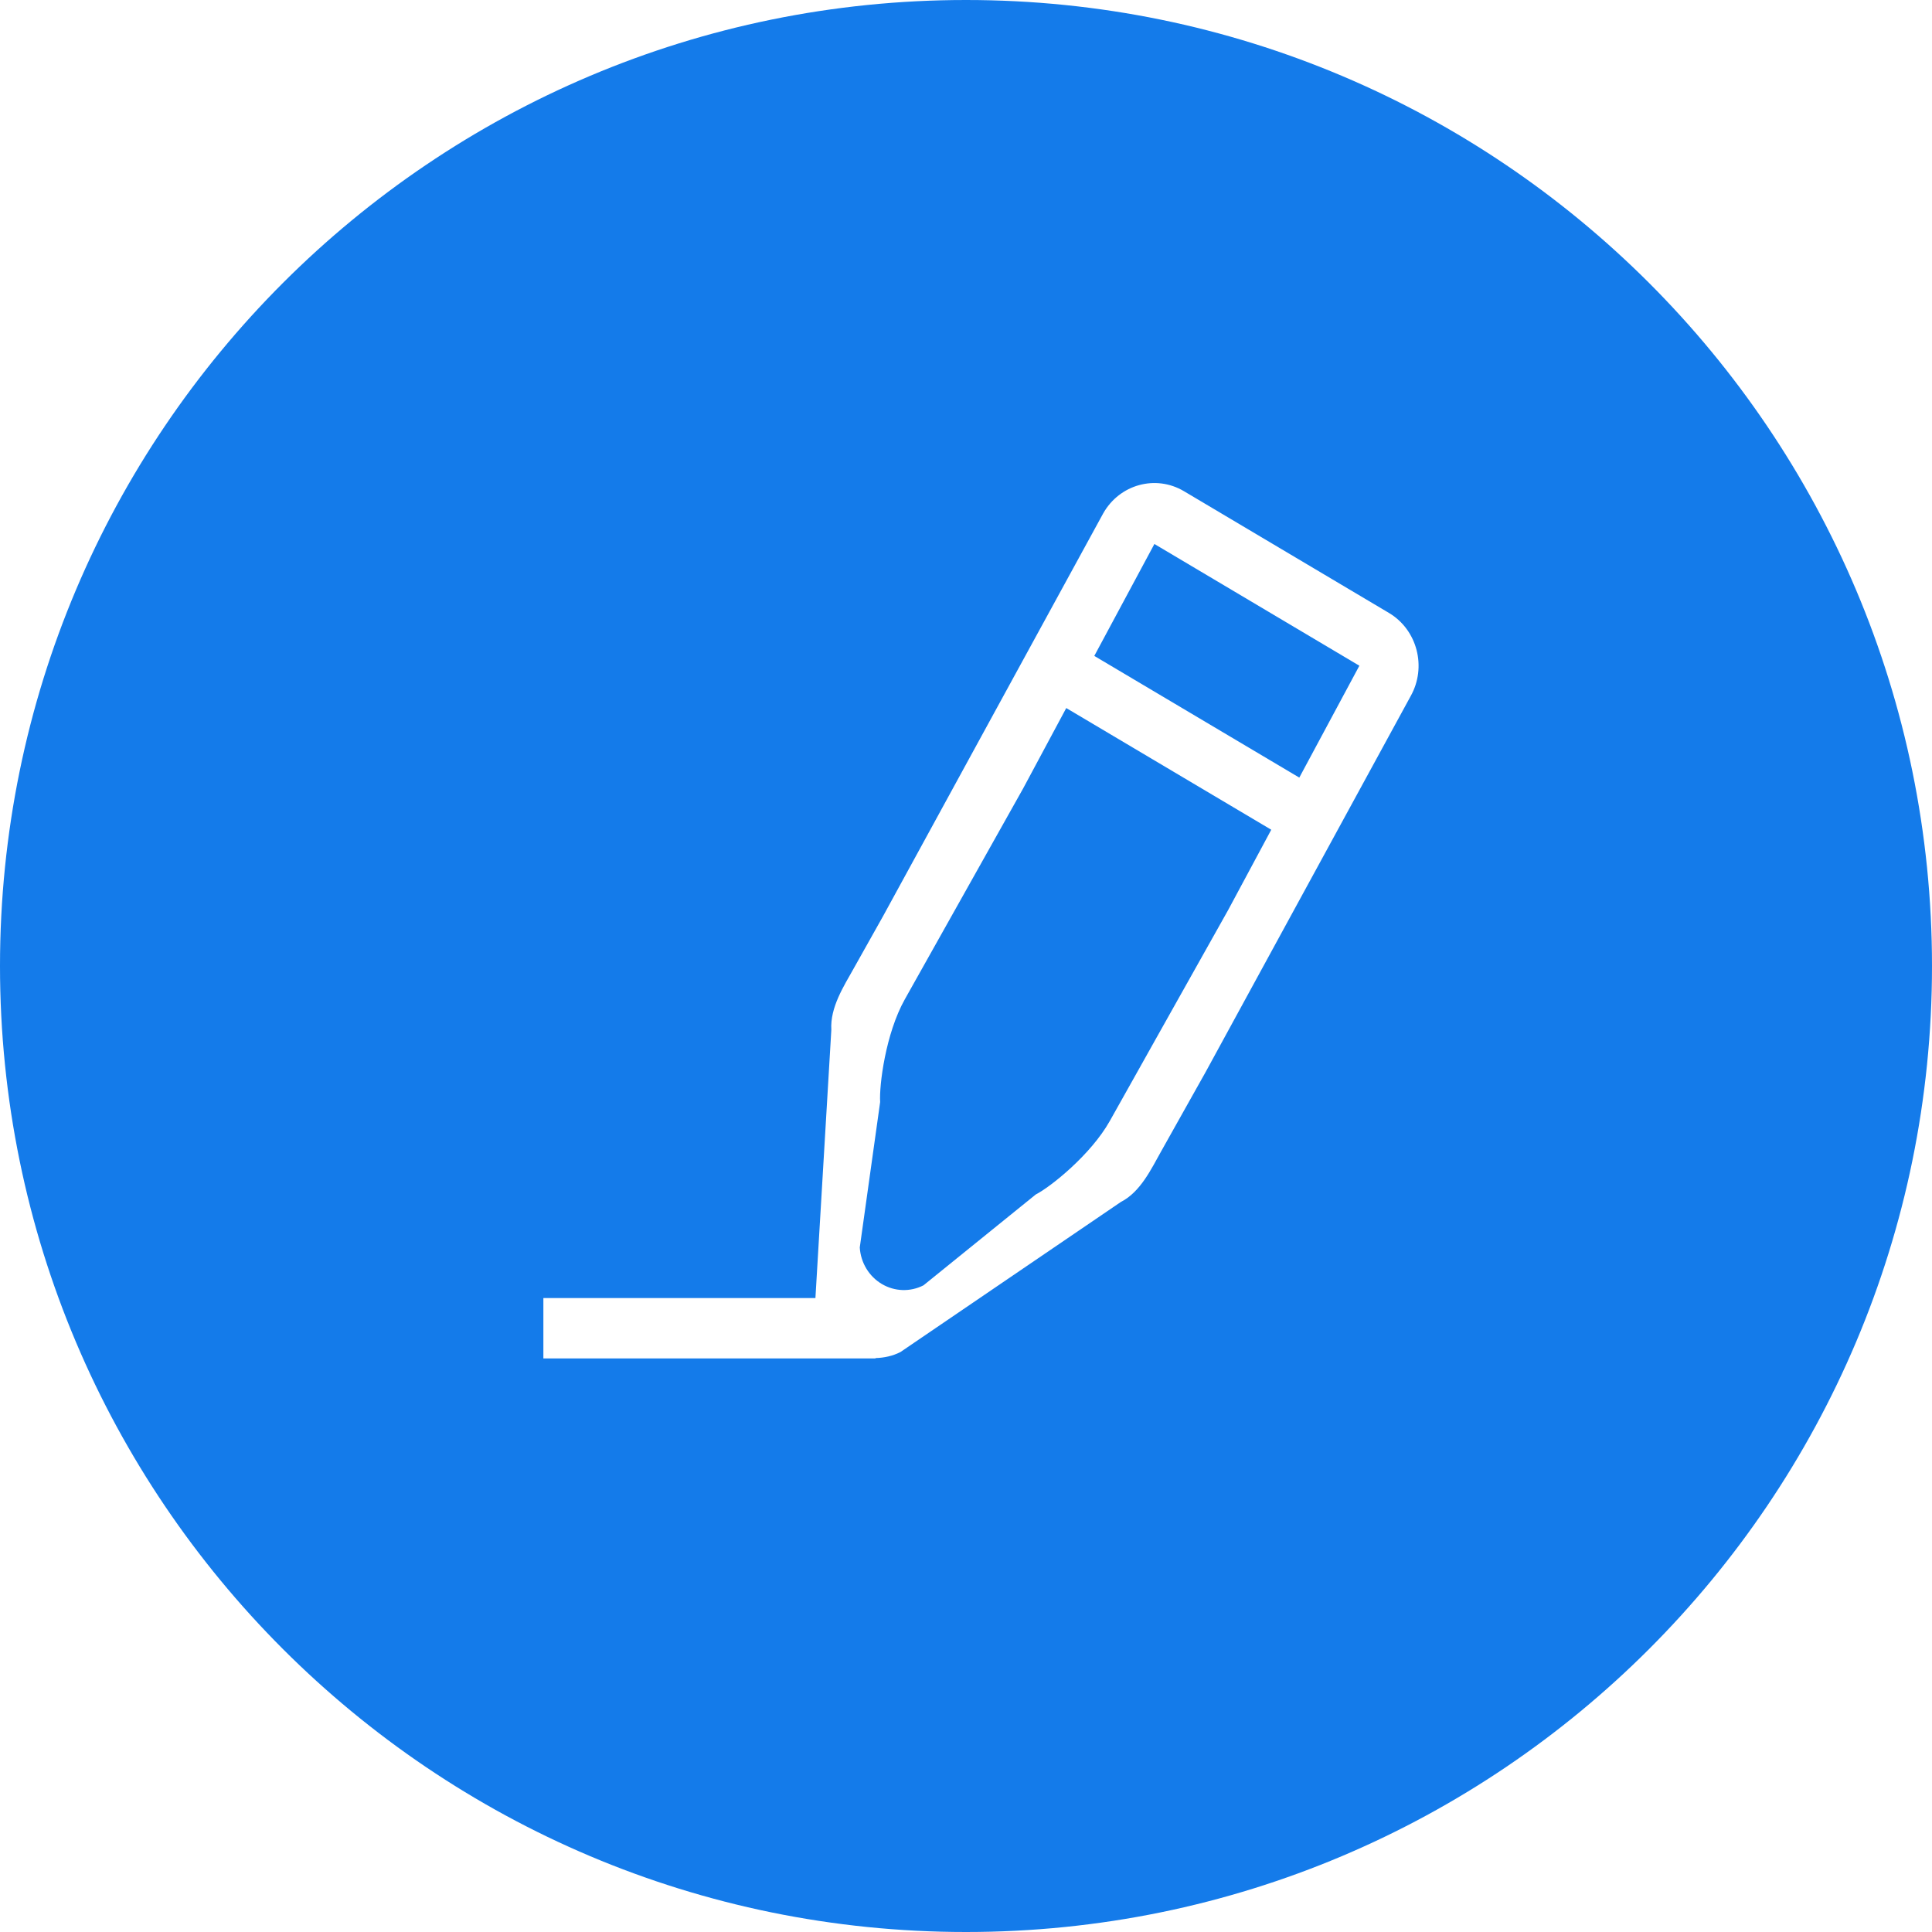 <?xml version="1.0" encoding="iso-8859-1"?>
<!-- Generator: Adobe Illustrator 16.0.0, SVG Export Plug-In . SVG Version: 6.00 Build 0)  -->
<!DOCTYPE svg PUBLIC "-//W3C//DTD SVG 1.1//EN" "http://www.w3.org/Graphics/SVG/1.1/DTD/svg11.dtd">
<svg xmlns="http://www.w3.org/2000/svg" xmlns:xlink="http://www.w3.org/1999/xlink" version="1.1" id="Capa_1" x="0px" y="0px" width="512px" height="512px" viewBox="0 0 64 64" style="enable-background:new 0 0 64 64;" xml:space="preserve">
<g>
	<g>
		<g id="Rewind_copy_6_3_">
			<g>
				<path d="M36.25,21.728l6.791,4.031l1.99-3.706l-6.79-4.033L36.25,21.728z M32,0C14.327,0,0,14.327,0,32s14.327,32,32,32      s32-14.327,32-32S49.673,0,32,0z M46.729,23.062L39.93,35.527l-0.49,0.873l-0.979,1.746c-0.319,0.567-0.679,1.338-1.327,1.668      l-7.307,4.975c-0.261,0.133-0.543,0.191-0.825,0.199V45H18v-2h9.012l0.527-8.885c-0.046-0.741,0.416-1.451,0.734-2.021      l0.98-1.746l7.29-13.338c0.542-0.965,1.74-1.295,2.678-0.738l6.791,4.033C46.949,20.863,47.271,22.097,46.729,23.062z       M33.893,26.118l-1.96,3.493c0,0-1.324,2.36-1.96,3.493c-0.636,1.133-0.852,2.849-0.817,3.402l-0.675,4.818      c0.031,0.504,0.305,0.957,0.729,1.209s0.943,0.27,1.382,0.045l3.72-3.01c0.484-0.246,1.821-1.311,2.451-2.433      c0.629-1.122,0.979-1.745,0.979-1.745l0.489-0.873l2.451-4.367l1.43-2.664l-6.791-4.031L33.893,26.118z" fill="#147bea"/>
			</g>
		</g>
	</g>
</g>
<g>
</g>
<g>
</g>
<g>
</g>
<g>
</g>
<g>
</g>
<g>
</g>
<g>
</g>
<g>
</g>
<g>
</g>
<g>
</g>
<g>
</g>
<g>
</g>
<g>
</g>
<g>
</g>
<g>
</g>
</svg>
